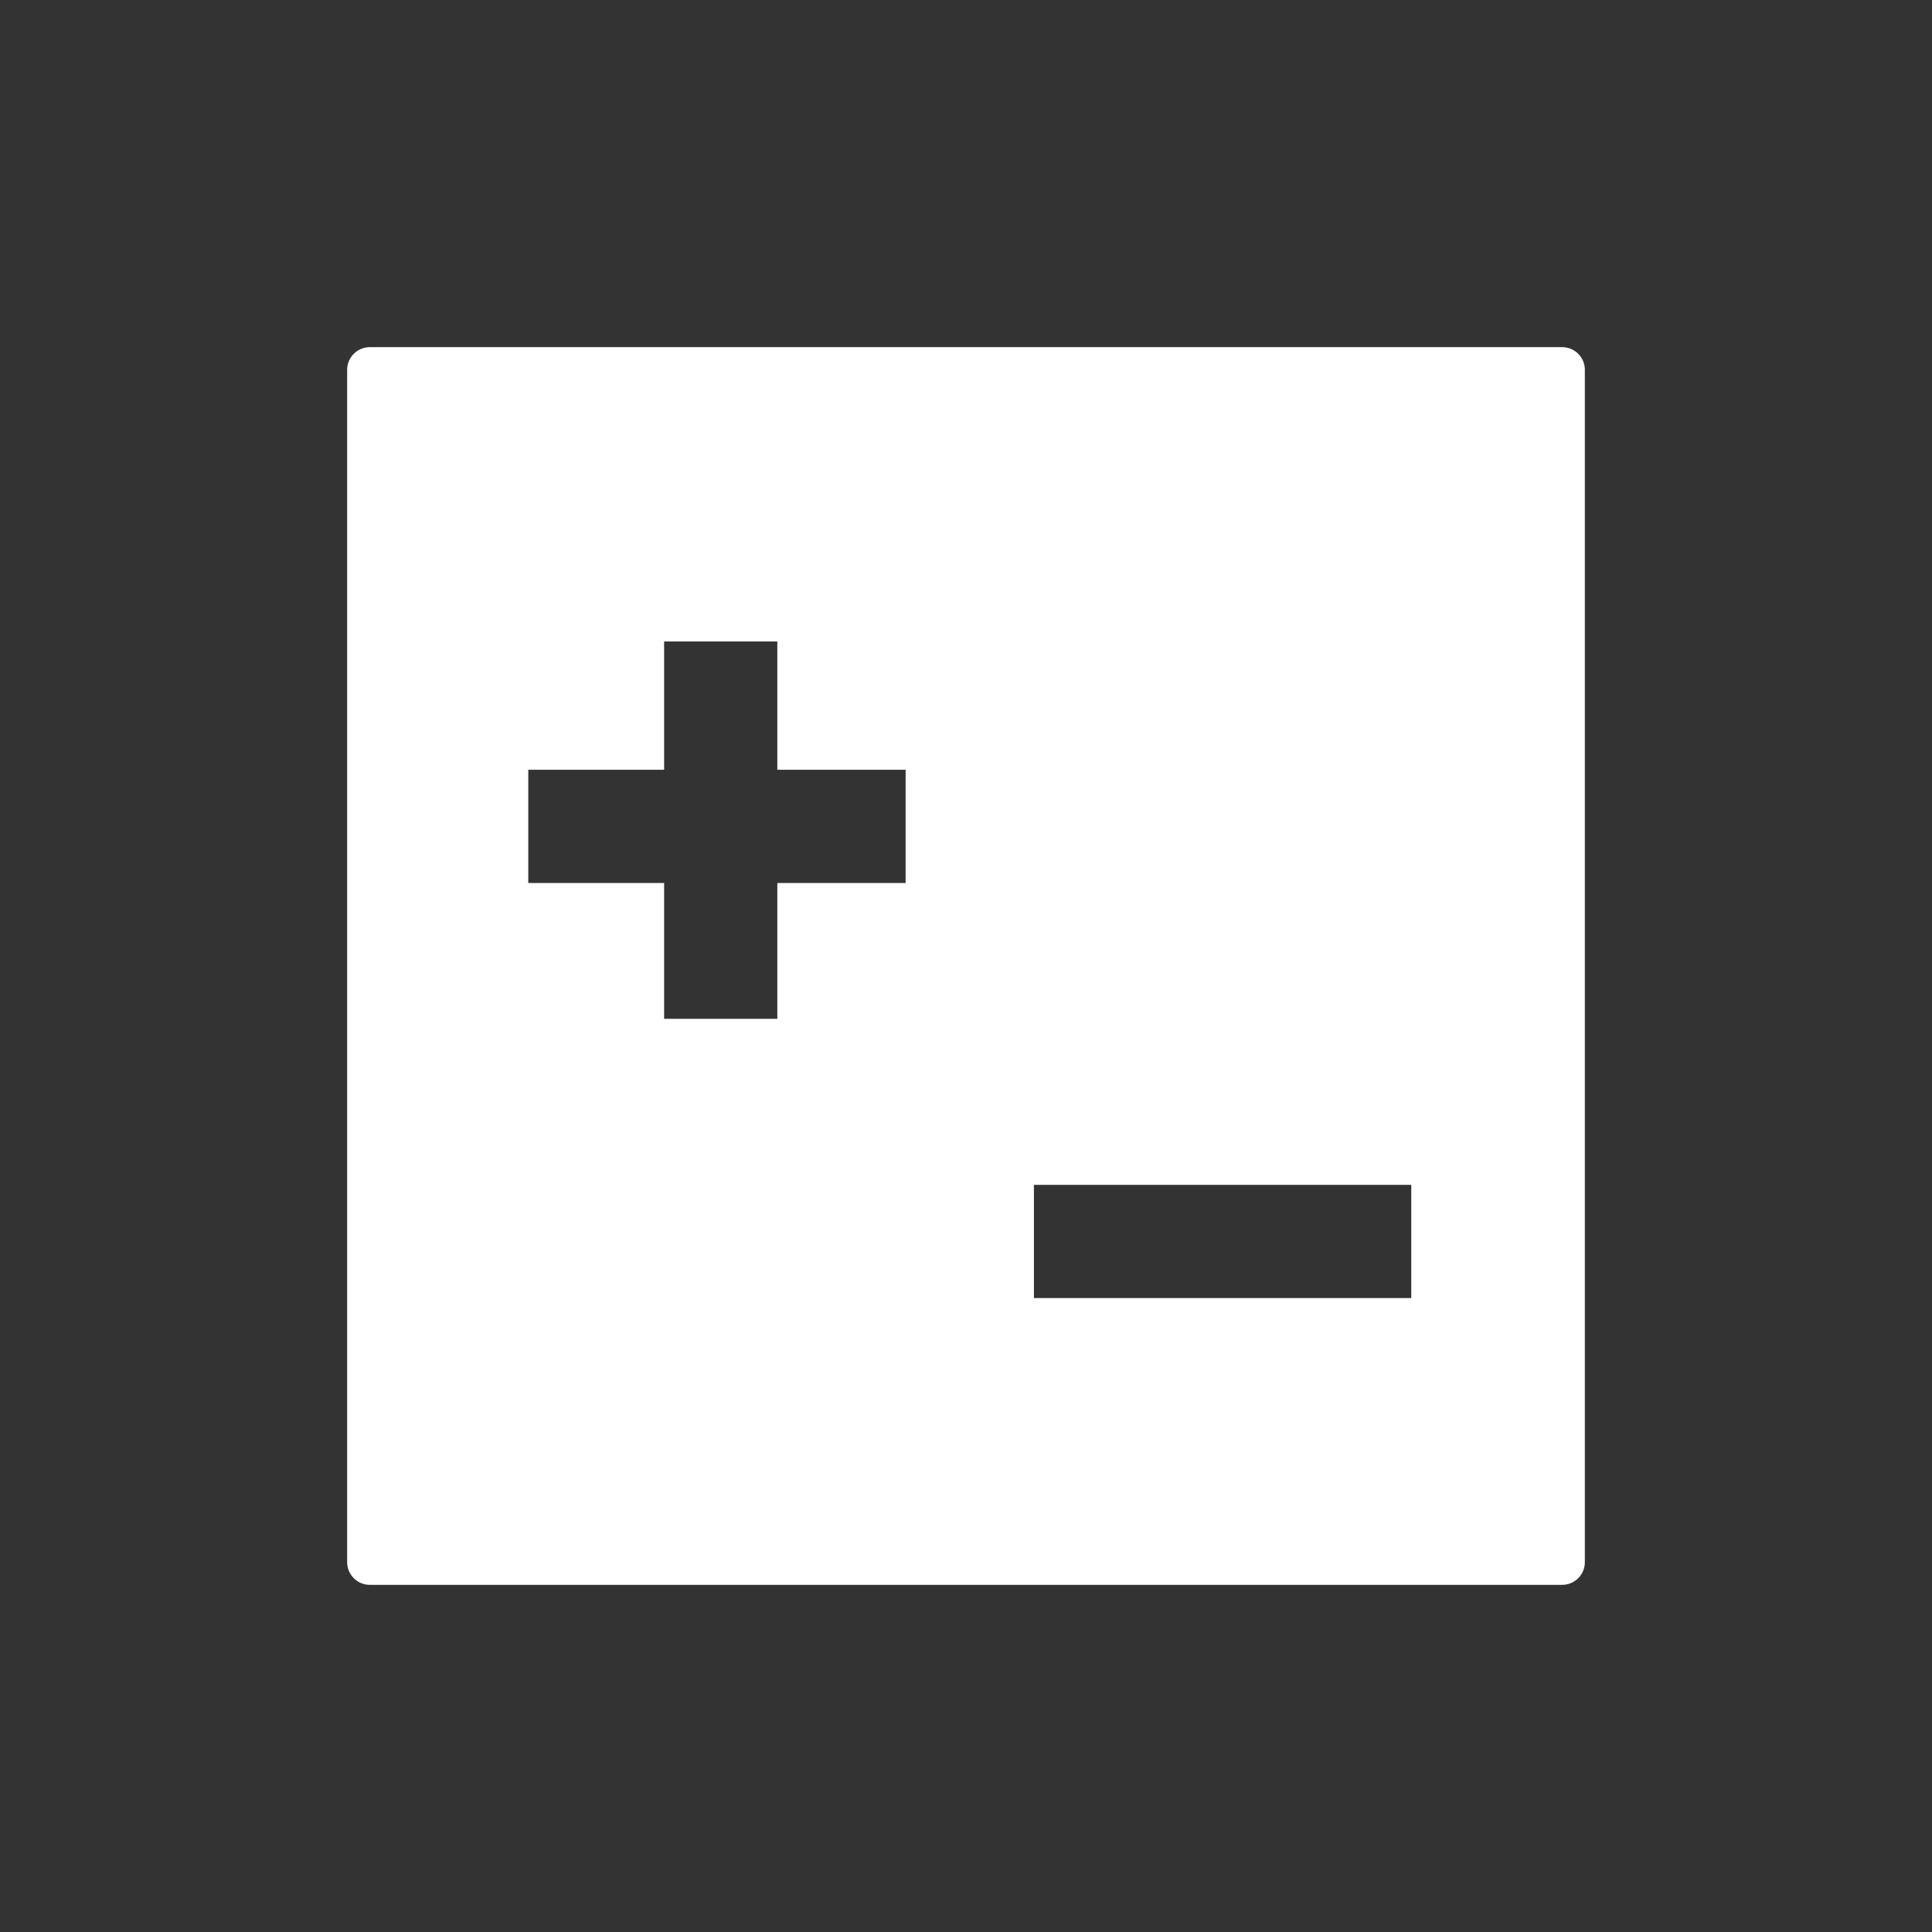 <svg width="256" height="256" viewBox="0 0 256 256" xmlns="http://www.w3.org/2000/svg"><rect x="0" y="0" width="256" height="256" fill="#333333" stroke="none"/><path d="M103 102V85H88v17H70v15h18v18h15v-18h17v-15h-17zM46 49.004A3.004 3.004 0 0 1 49.004 46h157.992A3.004 3.004 0 0 1 210 49.004v157.992a3.004 3.004 0 0 1-3.004 3.004H49.004A3.004 3.004 0 0 1 46 206.996V49.004zM137 157h50v15h-50v-15z" fill="#FFF" fill-rule="evenodd"/></svg>